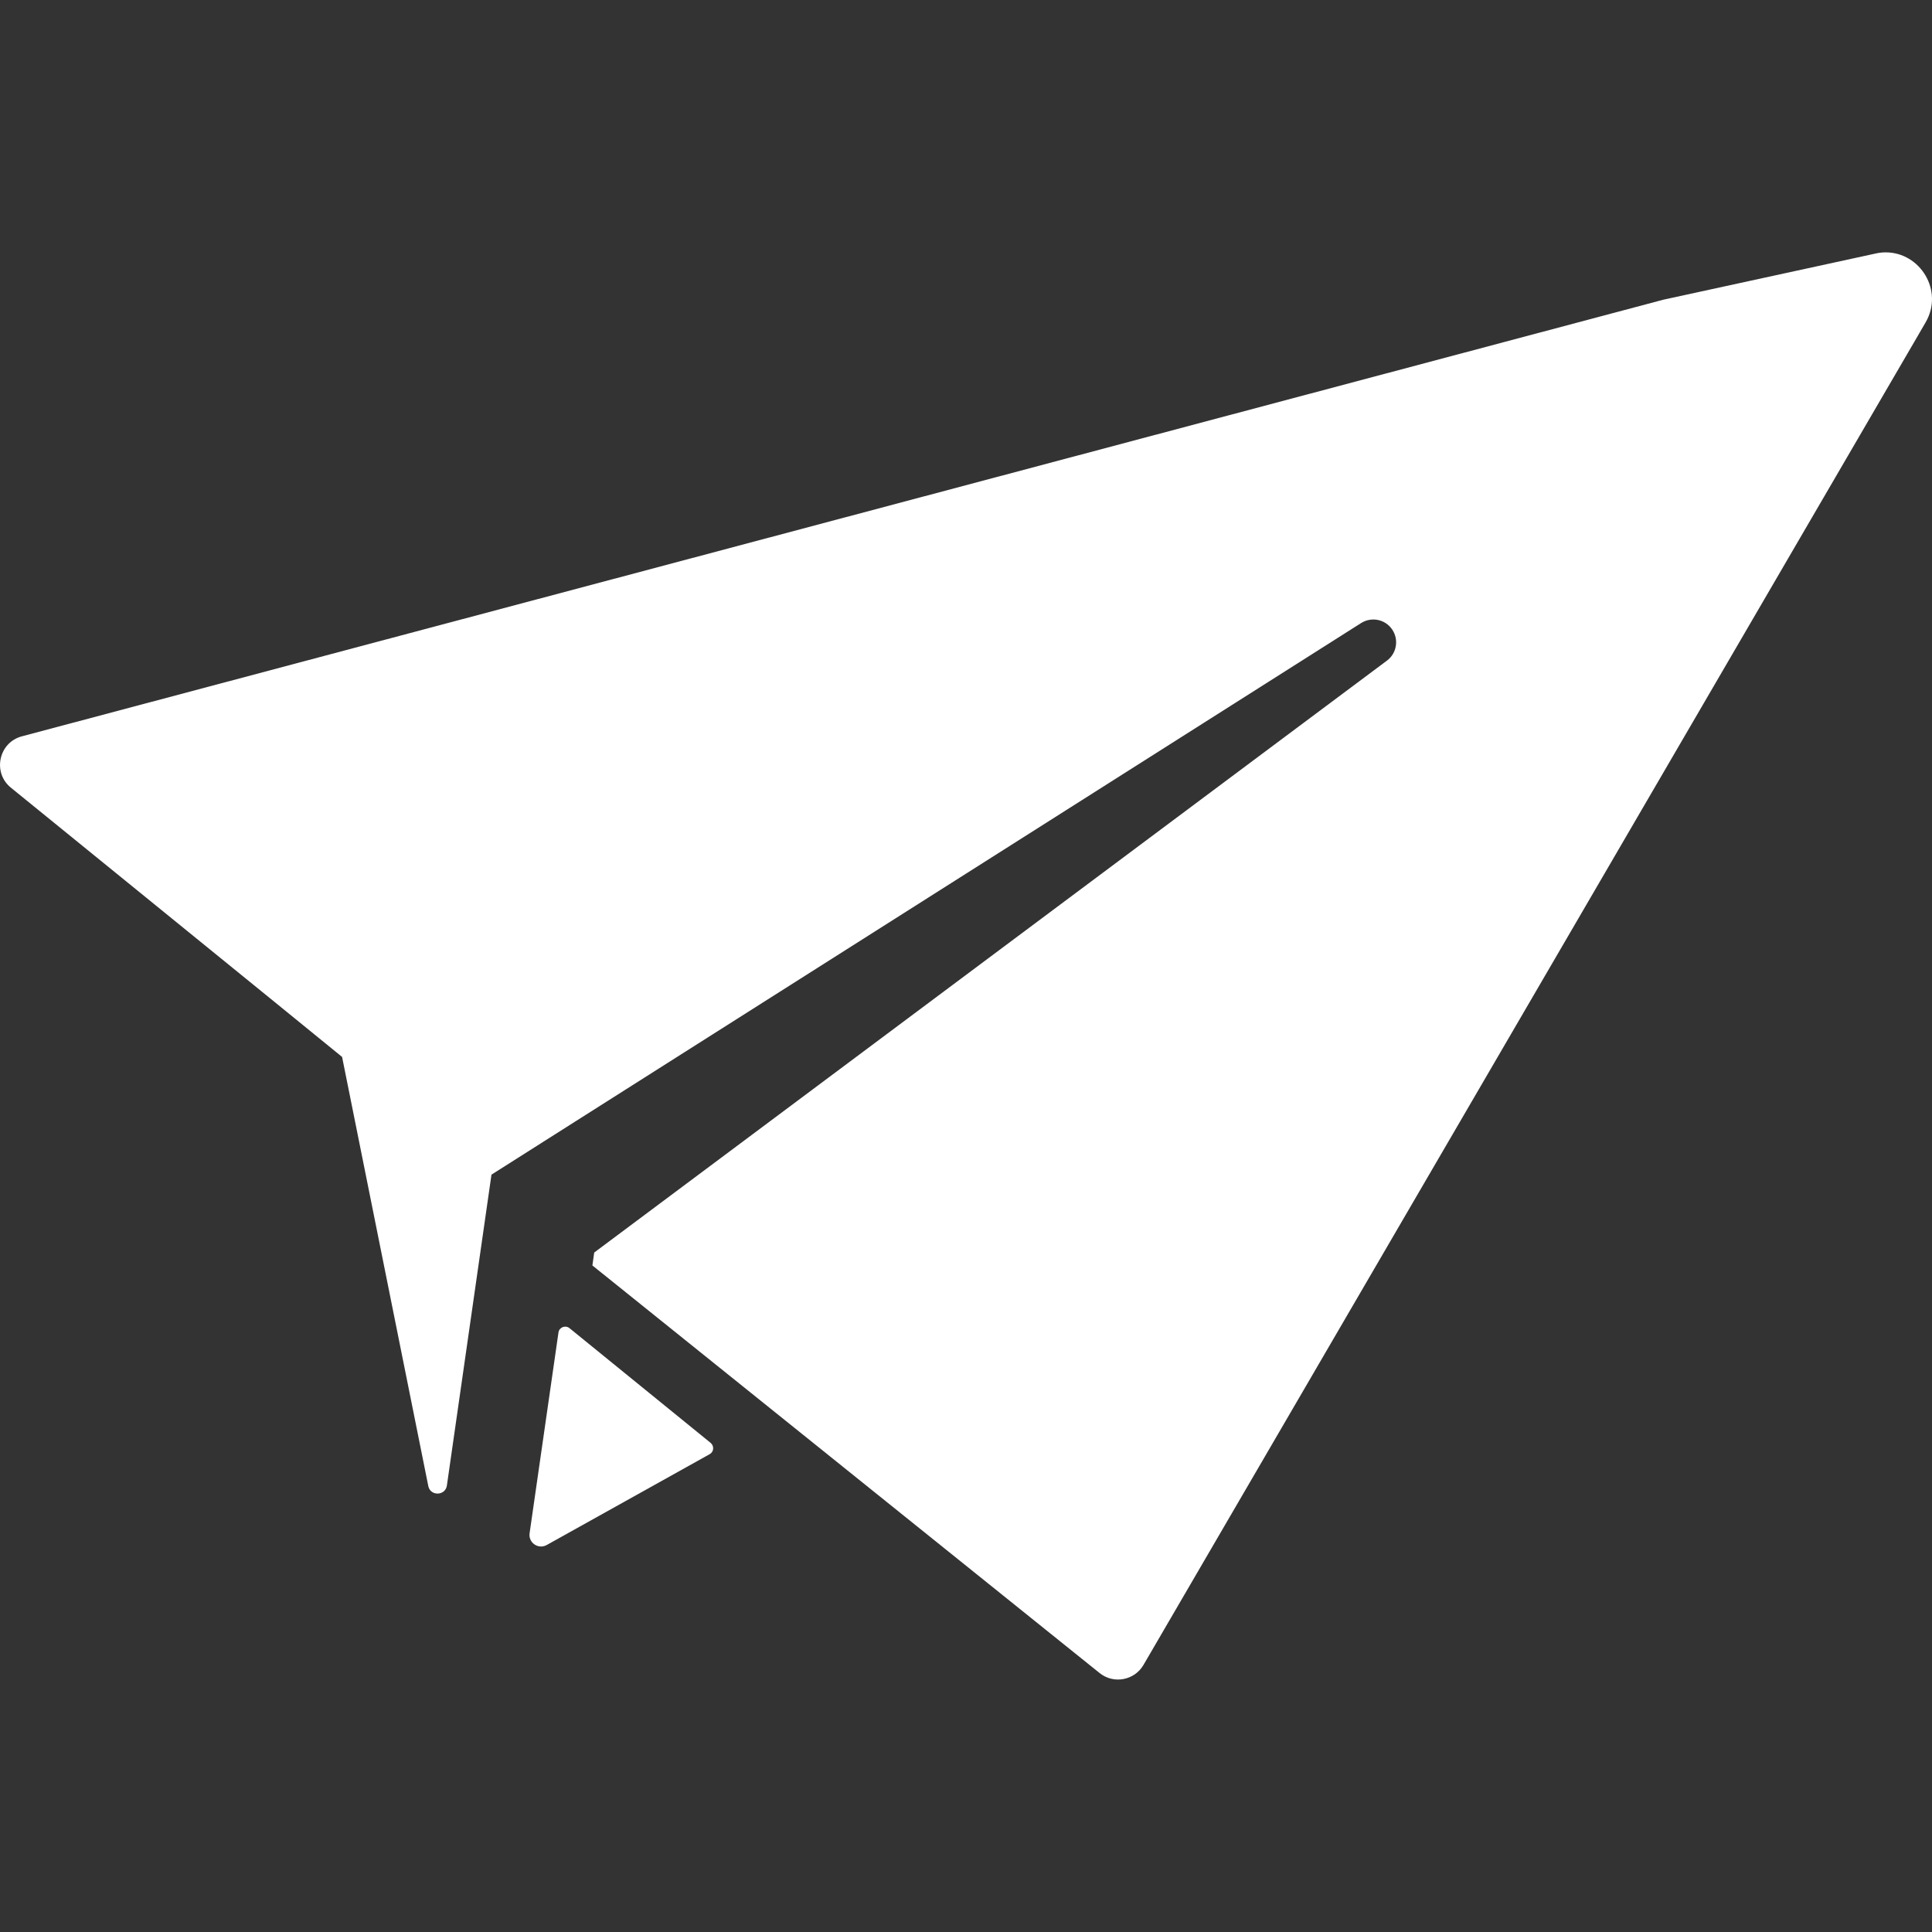 <?xml version="1.0" encoding="utf-8"?>
<!-- Generator: Adobe Illustrator 26.0.1, SVG Export Plug-In . SVG Version: 6.00 Build 0)  -->
<svg version="1.1" id="레이어_1" xmlns="http://www.w3.org/2000/svg" xmlns:xlink="http://www.w3.org/1999/xlink" x="0px"
	 y="0px" viewBox="0 0 16 16" style="enable-background:new 0 0 16 16;" xml:space="preserve">
<rect x="0" y="0" width="16" height="16" fill="#333333" stroke="none"/>
<style type="text/css">
	.st0{fill:#FFFFFF;}
</style>
<g>
	<path class="st0" d="M5.877,12.043l-1.349,0.752c-0.07,0.039-0.154-0.019-0.142-0.098l0.239-1.662
		c0.006-0.043,0.057-0.063,0.091-0.036l1.17,0.951C5.916,11.976,5.912,12.024,5.877,12.043z"/>
	<path class="st0" d="M15.947,2.67l-0.093,0.16L9.47,13.788c-0.075,0.129-0.248,0.161-0.364,0.067l-4.2-3.375l0.015-0.107
		l6.565-4.902c0.081-0.06,0.1-0.173,0.044-0.257l0,0c-0.057-0.085-0.171-0.109-0.258-0.054L4.07,9.728L4.066,9.757l-0.365,2.545
		c-0.012,0.087-0.137,0.09-0.154,0.005L2.833,8.753L2.284,8.306L0.09,6.523c-0.154-0.125-0.101-0.374,0.091-0.425l13.594-3.616
		L15.531,2.1c0.029-0.007,0.058-0.01,0.086-0.01C15.901,2.09,16.1,2.406,15.947,2.67z"/>
</g>
</svg>

